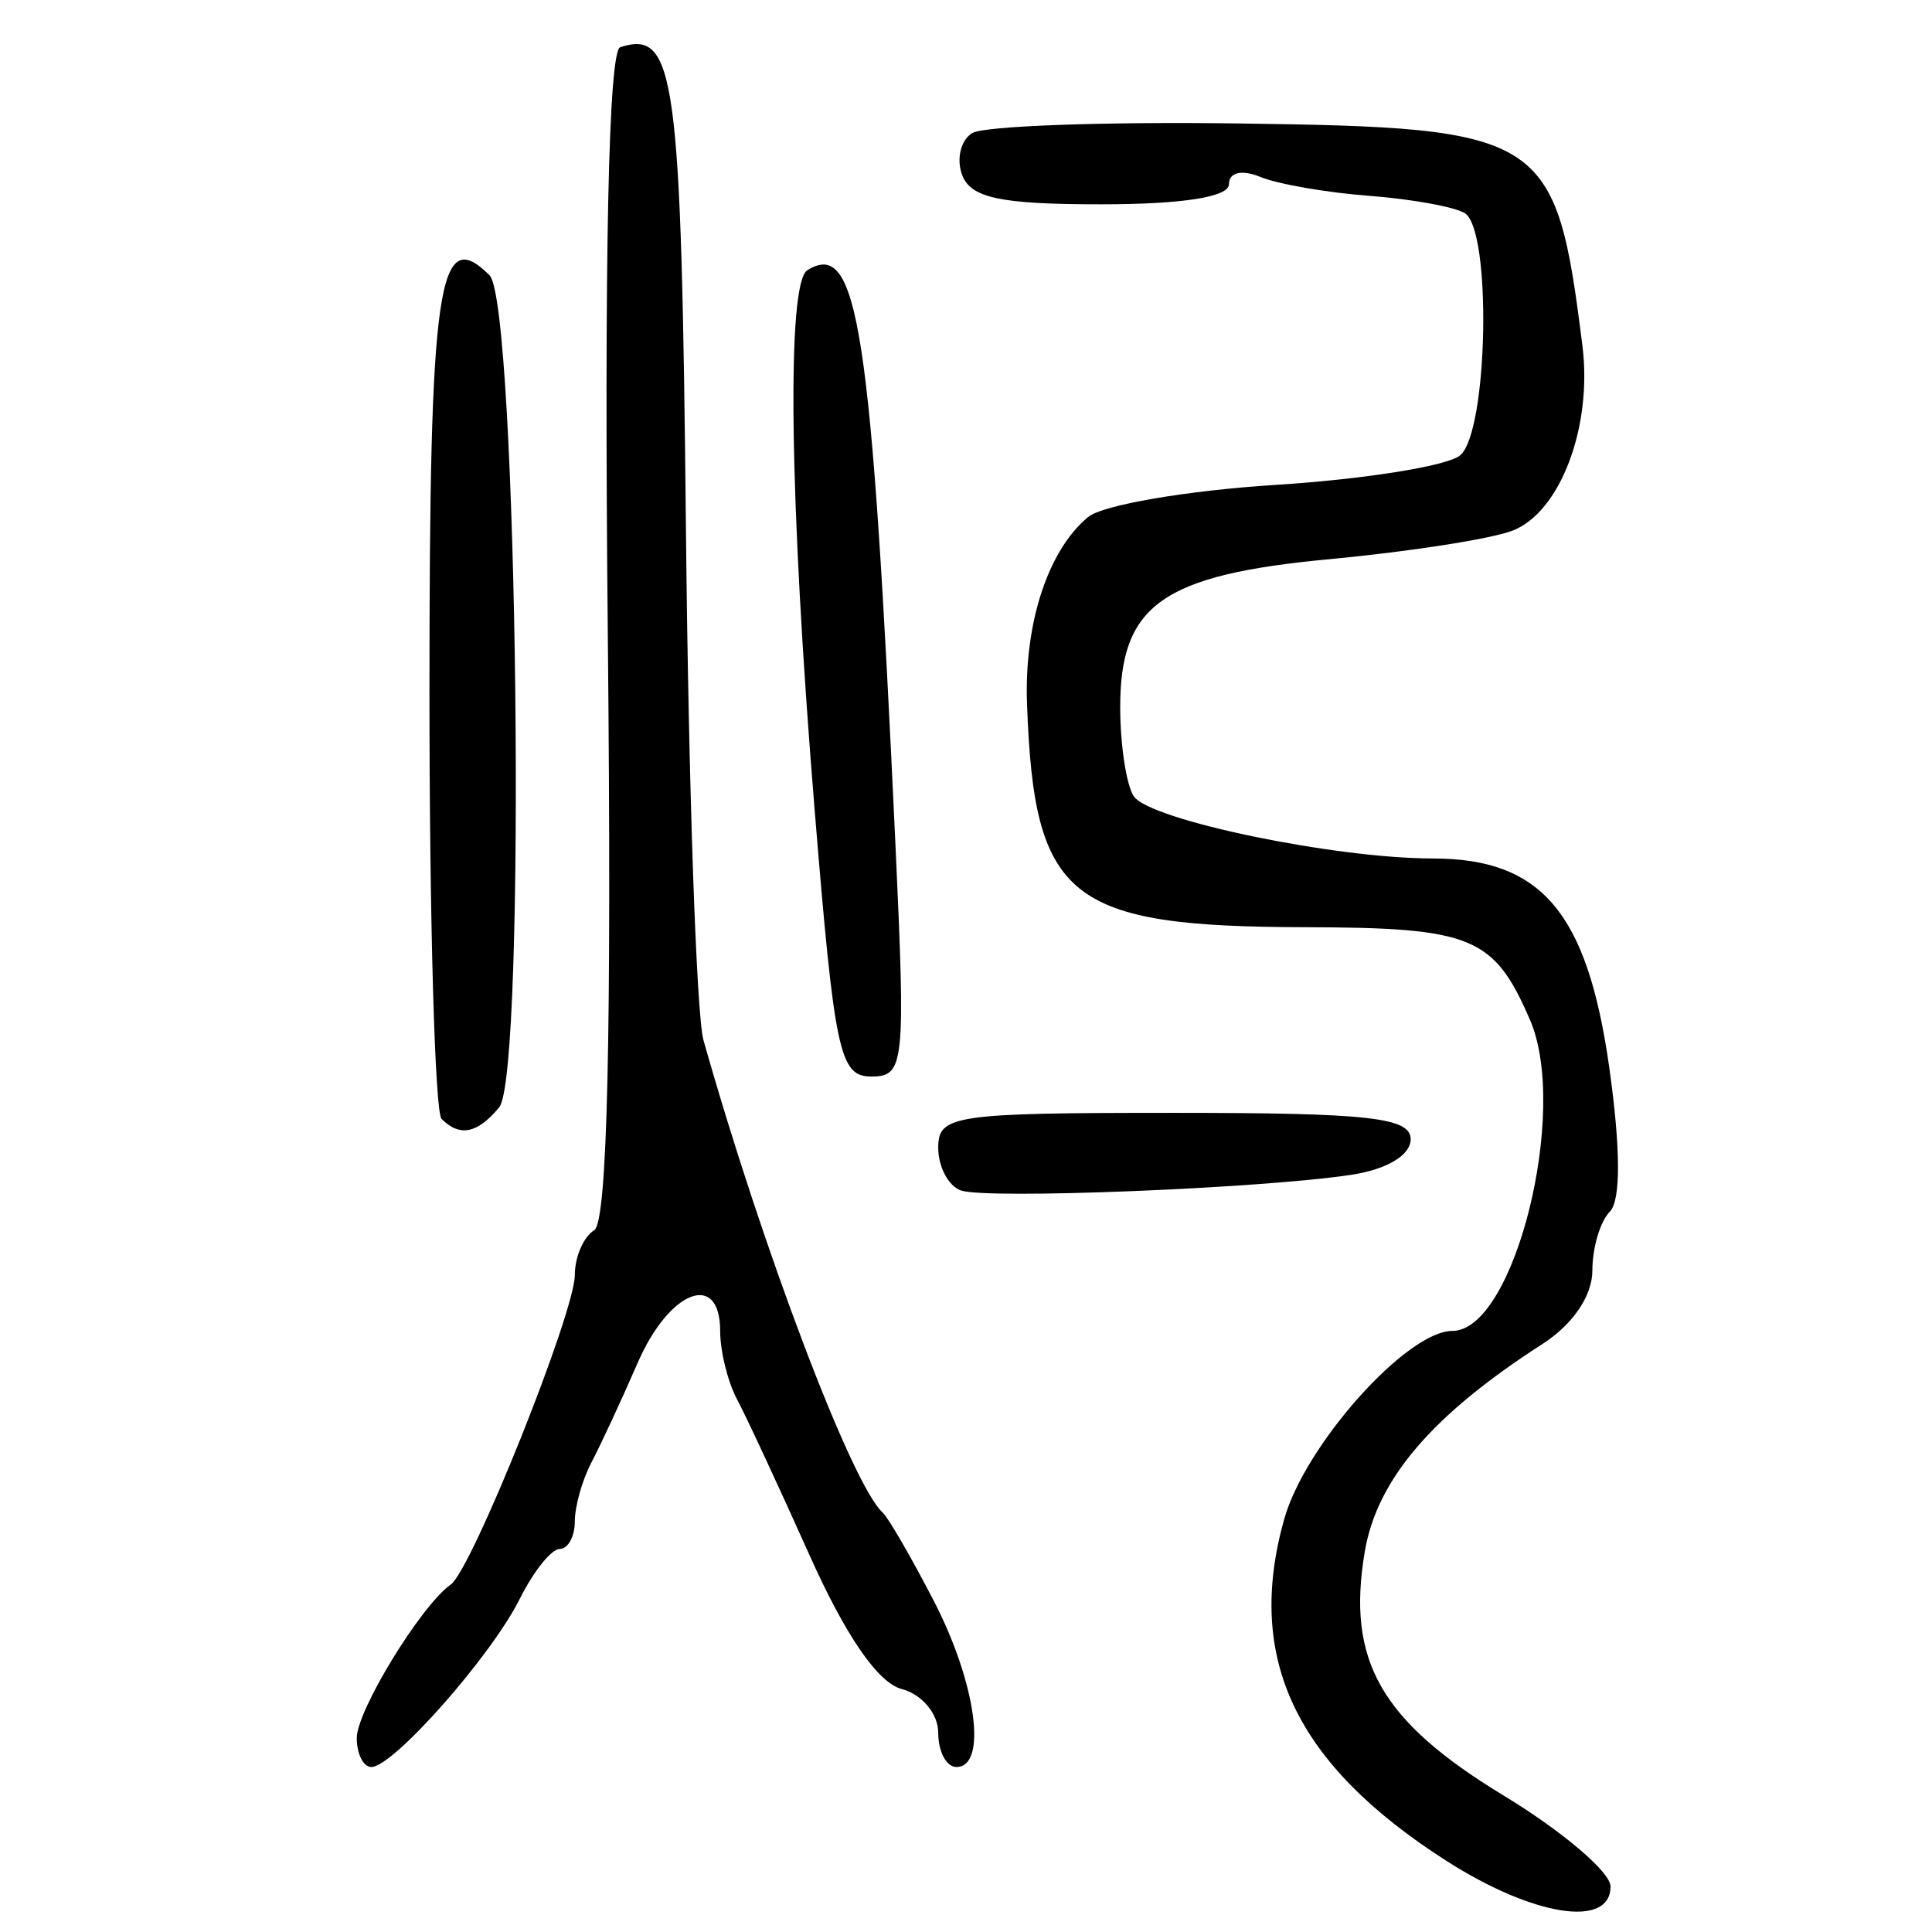 <?xml version="1.0" encoding="UTF-8" standalone="no"?>
<!-- Created with Inkscape (http://www.inkscape.org/) -->

<svg
   xmlns:dc="http://purl.org/dc/elements/1.1/"
   xmlns:cc="http://creativecommons.org/ns#"
   xmlns:rdf="http://www.w3.org/1999/02/22-rdf-syntax-ns#"
   xmlns:svg="http://www.w3.org/2000/svg"
   xmlns="http://www.w3.org/2000/svg"
   xmlns:sodipodi="http://sodipodi.sourceforge.net/DTD/sodipodi-0.dtd"
   xmlns:inkscape="http://www.inkscape.org/namespaces/inkscape"
   width="300"
   height="300"
   id="svg2"
   version="1.1"
   inkscape:version="0.48.4 r9939"
   sodipodi:docname="image-seal.svg">
  <defs
     id="defs4" />
  <sodipodi:namedview
     id="base"
     pagecolor="#ffffff"
     bordercolor="#666666"
     borderopacity="1.0"
     inkscape:pageopacity="0.0"
     inkscape:pageshadow="2"
     inkscape:zoom="1.979899"
     inkscape:cx="162.37035"
     inkscape:cy="138.01817"
     inkscape:document-units="px"
     inkscape:current-layer="layer1"
     showgrid="false"
     inkscape:window-width="1215"
     inkscape:window-height="1000"
     inkscape:window-x="65"
     inkscape:window-y="24"
     inkscape:window-maximized="1"
     fit-margin-top="10"
     fit-margin-left="10"
     fit-margin-right="10"
     fit-margin-bottom="10" />
  <g
     inkscape:label="Calque 1"
     inkscape:groupmode="layer"
     id="layer1"
     transform="translate(0,-752.362)">
    <path
       style="fill:#000000"
       d="m 224.538,1041.276 c -23.415,-15.003 -31.187,-31.388 -25.138,-52.994 3.239,-11.567 19.041,-29.258 26.135,-29.258 9.627,0 18.151,-34.176 12.045,-48.287 -5.6,-12.94 -8.975,-14.335 -34.831,-14.397 -36.918,-0.087 -42.169,-4.293 -43.273,-34.659 -0.456,-12.536 3.24,-23.855 9.48,-29.033 2.258,-1.874 15.367,-4.121 29.132,-4.993 13.764,-0.872 26.65,-2.933 28.636,-4.581 4.347,-3.607 4.952,-35.001 0.725,-37.613 -1.587,-0.981 -8.252,-2.189 -14.813,-2.686 -6.561,-0.497 -14.15,-1.81 -16.866,-2.918 -2.942,-1.201 -4.938,-0.753 -4.938,1.108 0,1.987 -7.216,3.123 -19.839,3.123 -15.588,0 -20.211,-0.968 -21.573,-4.517 -0.953,-2.484 -0.261,-5.427 1.539,-6.54 1.8,-1.112 20.427,-1.787 41.394,-1.499 47.703,0.655 49.246,1.653 53.366,34.546 1.577,12.588 -3.471,25.877 -10.903,28.702 -3.361,1.278 -16.067,3.256 -28.235,4.397 -26.164,2.452 -32.701,7.101 -32.635,23.209 0.023,5.819 0.976,11.955 2.116,13.635 2.498,3.681 31.186,9.643 46.401,9.643 16.914,0 24.018,8.4 27.418,32.423 1.781,12.585 1.813,20.706 0.087,22.431 -1.488,1.488 -2.705,5.596 -2.705,9.13 0,3.918 -3.028,8.372 -7.759,11.415 -17.133,11.019 -25.685,21.019 -27.583,32.25 -2.857,16.912 2.47,26.262 21.579,37.869 9.122,5.541 16.585,11.887 16.585,14.103 0,6.552 -12.005,4.668 -25.547,-4.01 z m -169.139,-19.037 c 0,-4.282 9.986,-20.586 14.594,-23.828 3.261,-2.294 19.265,-42.229 19.265,-48.073 0,-2.798 1.354,-5.925 3.008,-6.947 2.059,-1.273 2.727,-30.405 2.116,-92.33 -0.578,-58.622 0.102,-90.788 1.93,-91.372 8.567,-2.736 9.49,4.071 10.205,75.234 0.398,39.547 1.62,75.078 2.717,78.958 9.18,32.469 23.067,69.072 27.833,73.36 0.862,0.776 4.425,6.927 7.916,13.669 6.61,12.764 8.395,25.833 3.527,25.833 -1.552,0 -2.822,-2.391 -2.822,-5.314 0,-2.95 -2.523,-5.974 -5.671,-6.797 -3.687,-0.964 -8.694,-8.235 -14.314,-20.785 -4.754,-10.616 -9.82,-21.507 -11.258,-24.202 -1.438,-2.695 -2.615,-7.456 -2.615,-10.581 0,-9.416 -7.889,-6.397 -12.802,4.9 -2.531,5.819 -5.765,12.786 -7.186,15.48 -1.421,2.695 -2.584,6.821 -2.584,9.17 0,2.349 -1.055,4.271 -2.345,4.271 -1.29,0 -4.084,3.492 -6.209,7.759 -4.405,8.846 -19.634,26.099 -23.037,26.099 -1.247,0 -2.268,-2.026 -2.268,-4.502 z m 93.816,-85.022 c -1.94,-0.679 -3.527,-3.669 -3.527,-6.644 0,-5.052 2.413,-5.408 36.68,-5.408 30.216,0 36.68,0.723 36.68,4.104 0,2.462 -3.67,4.666 -9.17,5.508 -13.867,2.123 -56.655,3.843 -60.663,2.439 z M 68.566,926.106 c -1.035,-1.035 -1.881,-30.797 -1.881,-66.14 0,-63.634 1.327,-72.858 9.33,-64.855 4.381,4.381 5.766,124.053 1.496,129.199 -3.386,4.08 -6.113,4.628 -8.945,1.796 z m 57.913,-48.201 c -3.915,-47.863 -4.363,-81.579 -1.112,-83.588 7.878,-4.869 9.944,8.613 13.679,89.231 1.583,34.167 1.394,35.975 -3.748,35.975 -4.94,0 -5.713,-3.648 -8.819,-41.618 z"
       id="path3176"
       inkscape:connector-curvature="0" />
  </g>
</svg>
